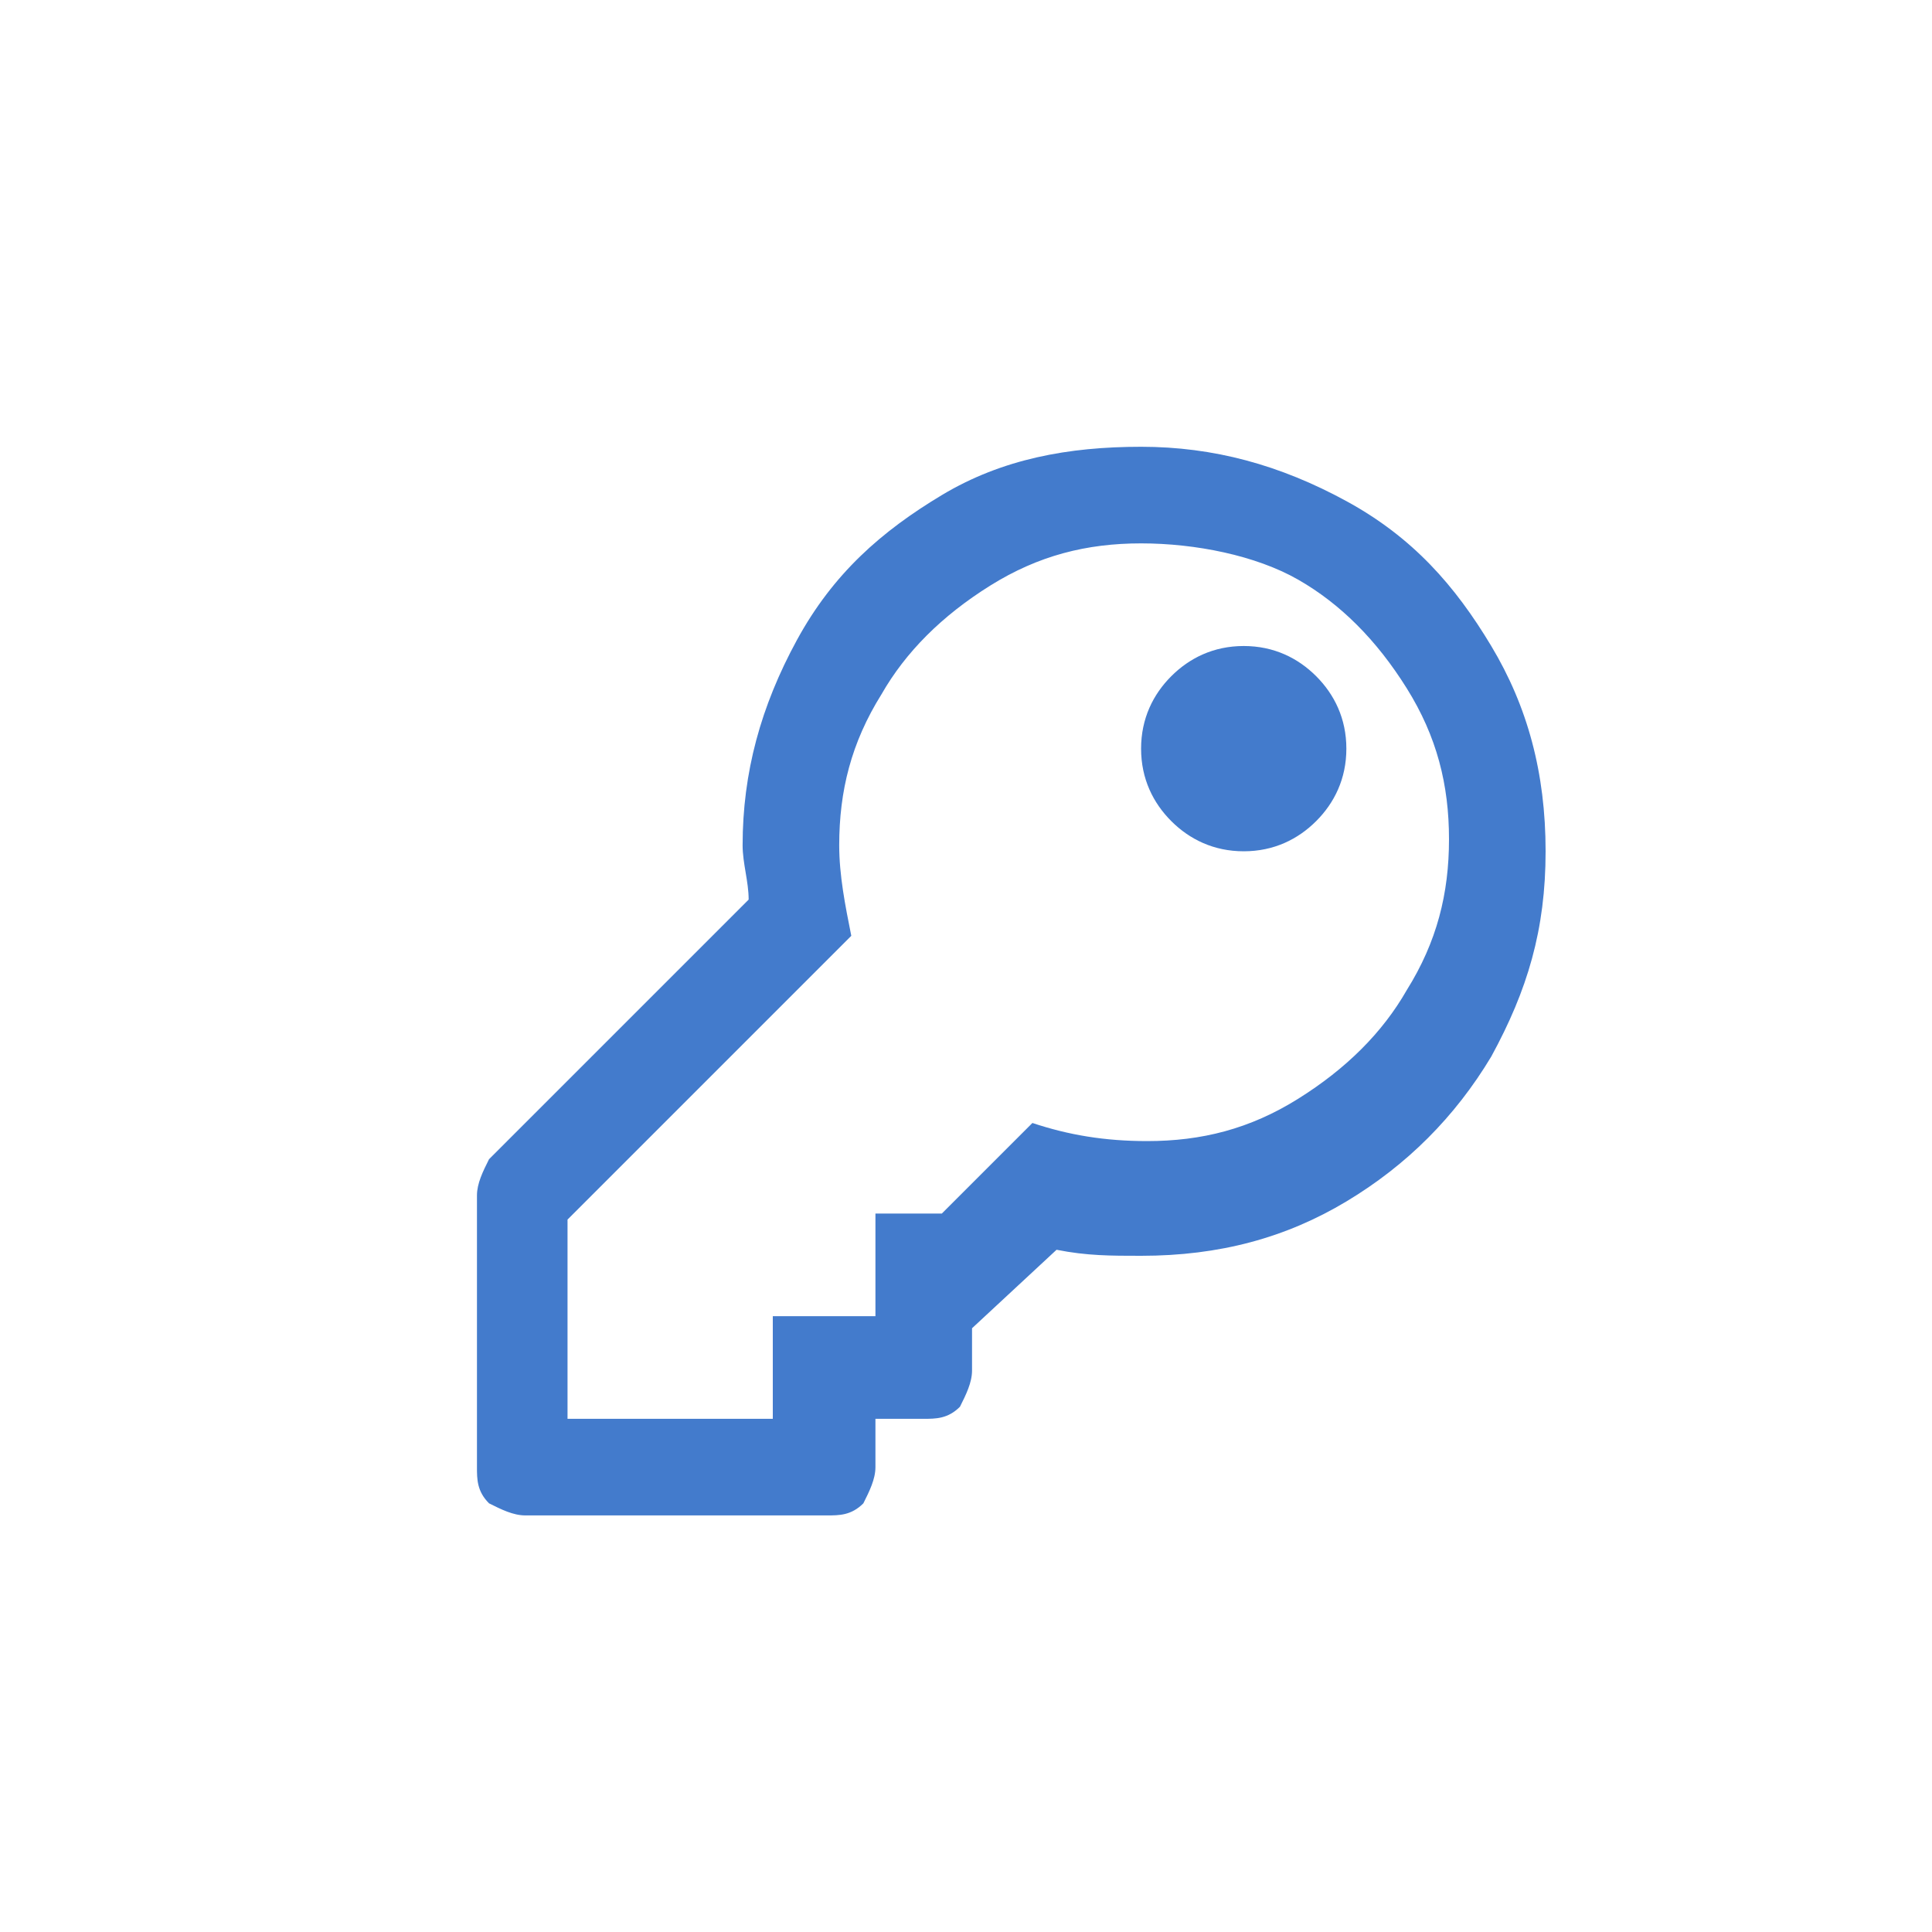 <?xml version="1.0" encoding="utf-8"?>
<!-- Generator: Adobe Illustrator 20.1.0, SVG Export Plug-In . SVG Version: 6.00 Build 0)  -->
<svg version="1.2" baseProfile="tiny" id="Layer_1" xmlns="http://www.w3.org/2000/svg" xmlns:xlink="http://www.w3.org/1999/xlink"
	 x="0px" y="0px" viewBox="0 0 32 32" xml:space="preserve">
<rect fill="none" width="32" height="32"/>
<g>
	<path fill="#437BCC" d="M18.9,7.4c1.2,0,2.3,0.3,3.4,0.9s1.8,1.4,2.4,2.4c0.6,1,0.9,2.1,0.9,3.4s-0.3,2.3-0.9,3.4
		c-0.6,1-1.4,1.8-2.4,2.4c-1,0.6-2.1,0.9-3.4,0.9c-0.5,0-0.9,0-1.4-0.1L16.1,22v0.7c0,0.2-0.1,0.4-0.2,0.6c-0.2,0.2-0.4,0.2-0.6,0.2
		h-0.8v0.8c0,0.2-0.1,0.4-0.2,0.6c-0.2,0.2-0.4,0.2-0.6,0.2h-5c-0.2,0-0.4-0.1-0.6-0.2c-0.2-0.2-0.2-0.4-0.2-0.6v-4.5
		c0-0.2,0.1-0.4,0.2-0.6l4.3-4.3c0-0.3-0.1-0.6-0.1-0.9c0-1.2,0.3-2.3,0.9-3.4s1.4-1.8,2.4-2.4S17.7,7.4,18.9,7.4z M18.9,9
		c-0.9,0-1.7,0.2-2.5,0.7c-0.8,0.5-1.4,1.1-1.8,1.8c-0.5,0.8-0.7,1.6-0.7,2.5c0,0.5,0.1,1,0.2,1.5l-4.7,4.7v3.3h3.4v-1.7h1.7v-1.7
		h1.1l1.5-1.5c0.6,0.2,1.2,0.3,1.9,0.3c0.9,0,1.7-0.2,2.5-0.7c0.8-0.5,1.4-1.1,1.8-1.8c0.5-0.8,0.7-1.6,0.7-2.5s-0.2-1.7-0.7-2.5
		c-0.5-0.8-1.1-1.4-1.8-1.8S19.8,9,18.9,9z M18.9,12.4c0-0.5,0.2-0.9,0.5-1.2c0.3-0.3,0.7-0.5,1.2-0.5c0.5,0,0.9,0.2,1.2,0.5
		c0.3,0.3,0.5,0.7,0.5,1.2c0,0.5-0.2,0.9-0.5,1.2c-0.3,0.3-0.7,0.5-1.2,0.5c-0.5,0-0.9-0.2-1.2-0.5C19.1,13.3,18.9,12.9,18.9,12.4z"
		/>
</g>
</svg>
